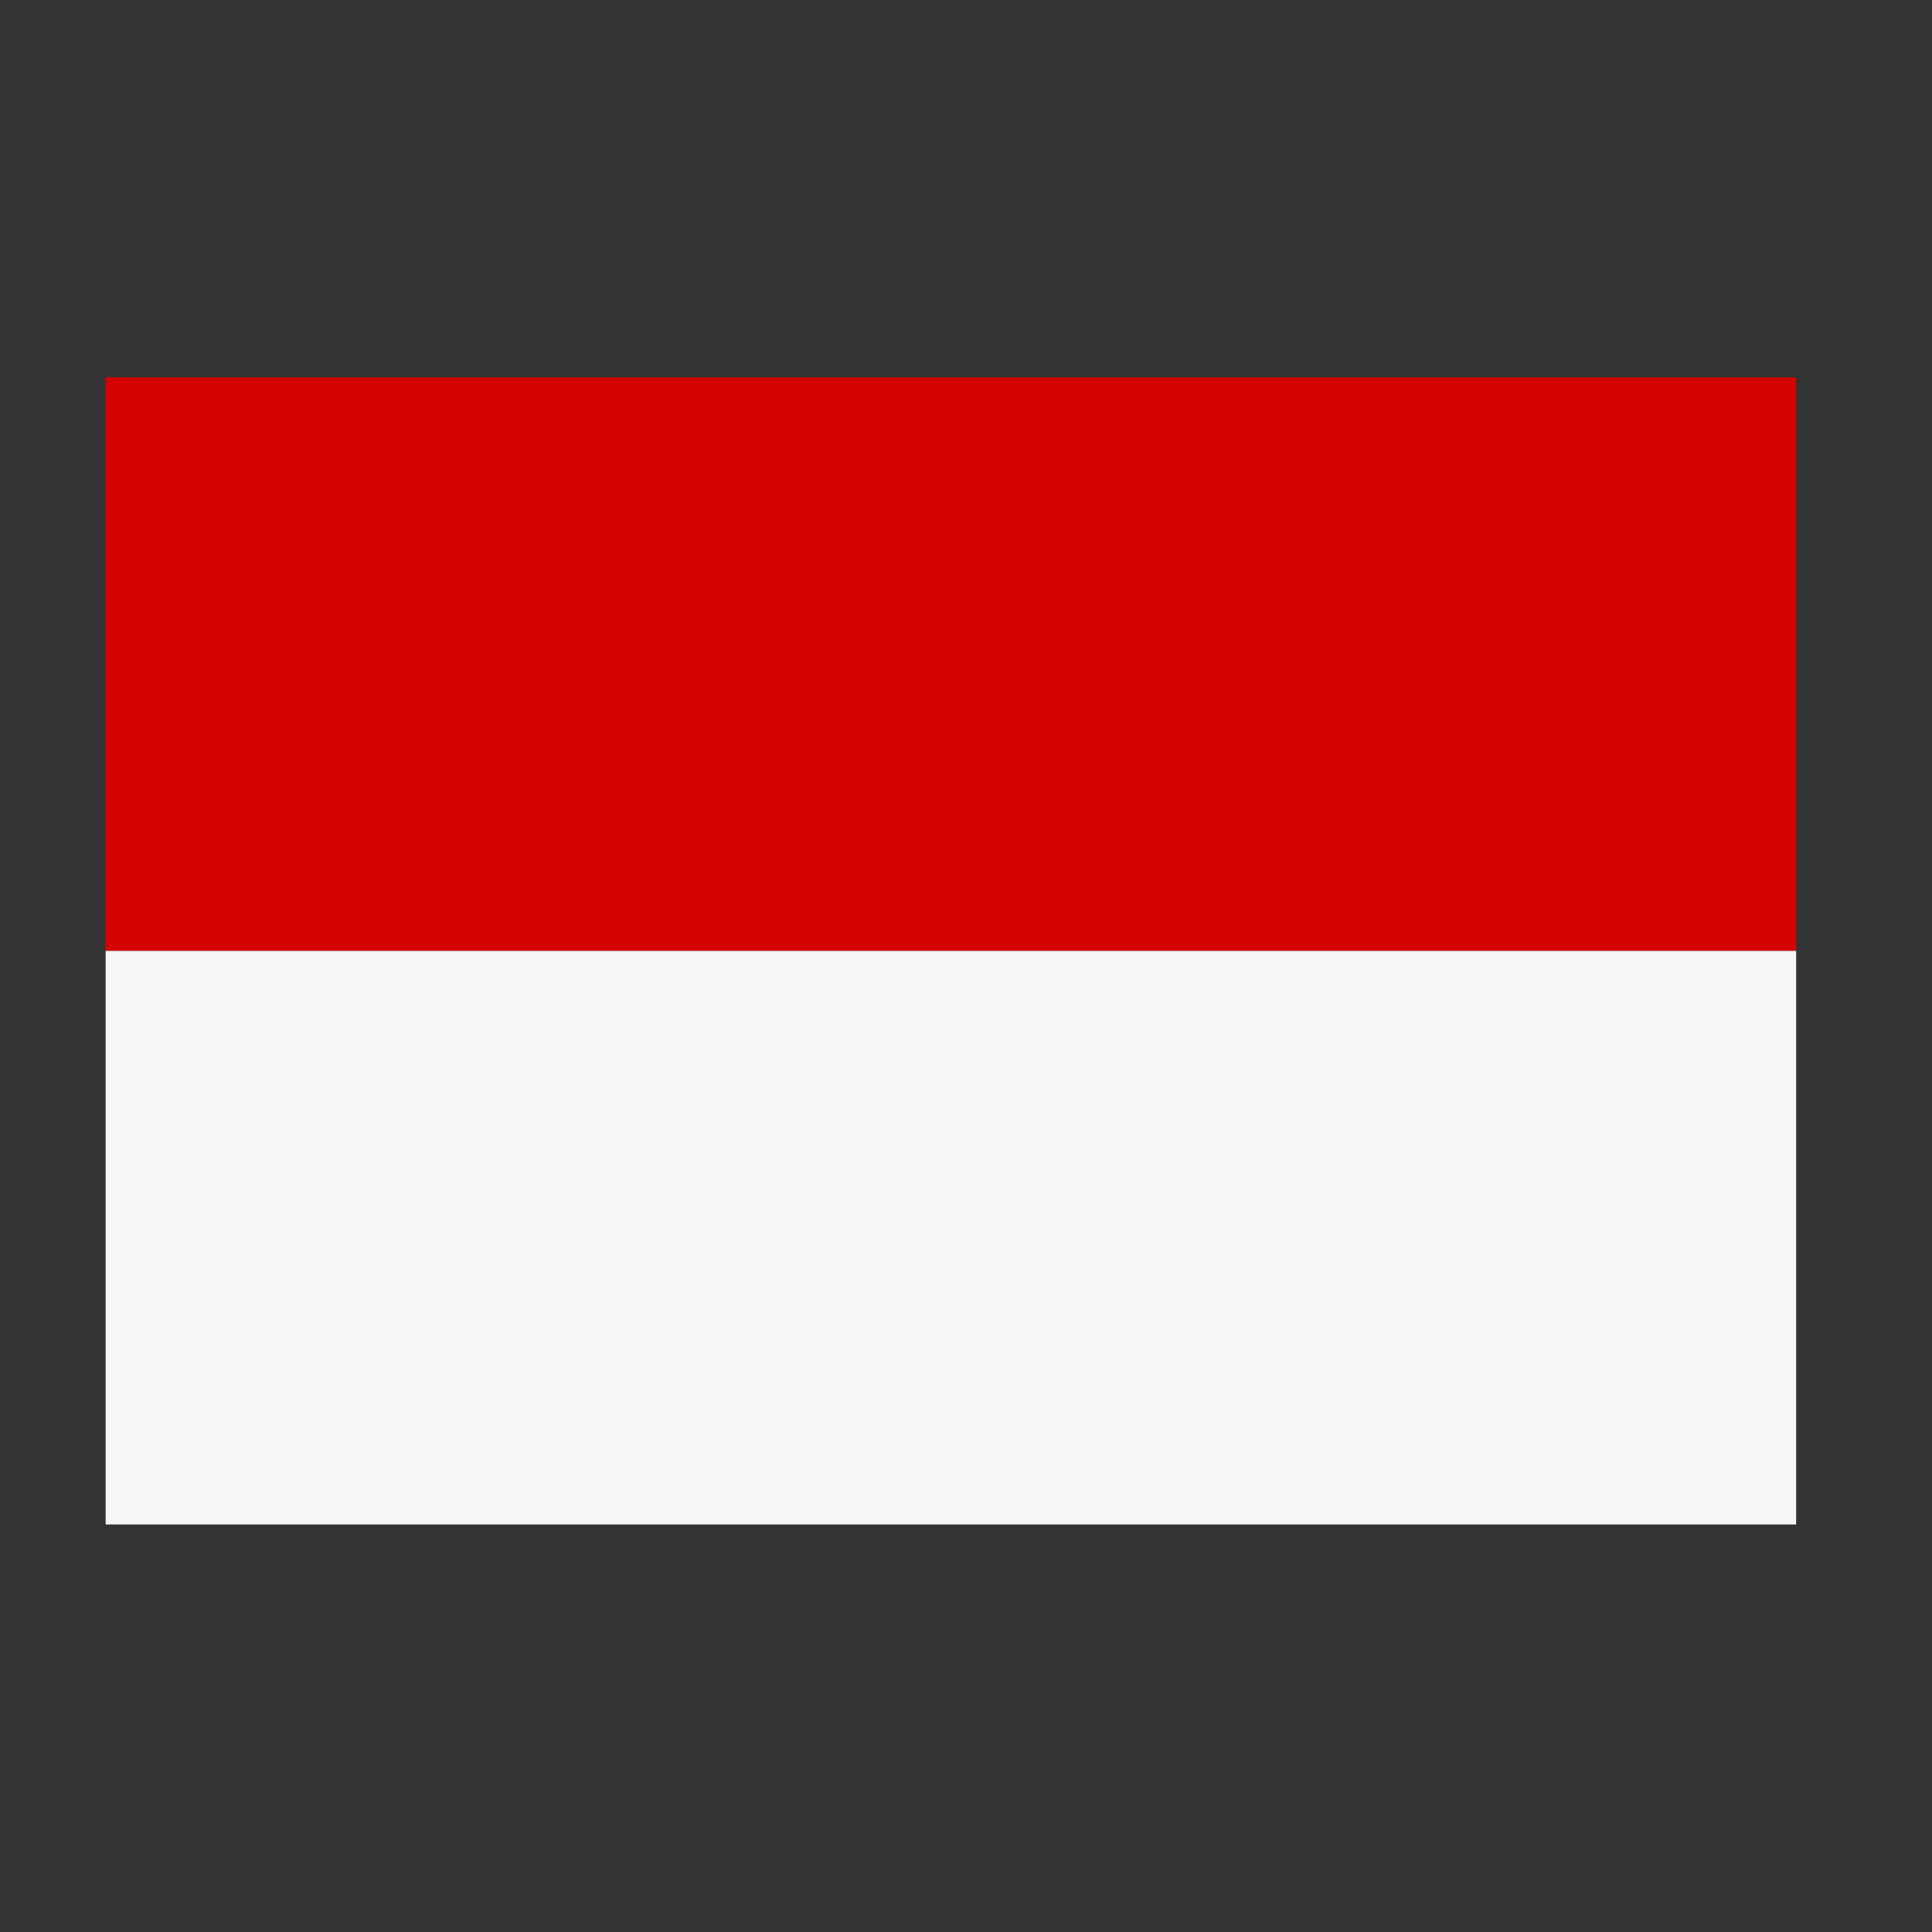<?xml version="1.0" encoding="UTF-8"?>
<!DOCTYPE svg PUBLIC "-//W3C//DTD SVG 1.1//EN" "http://www.w3.org/Graphics/SVG/1.1/DTD/svg11.dtd">
<svg xmlns="http://www.w3.org/2000/svg" version="1.1" width="64px" height="64px" style="shape-rendering:geometricPrecision; text-rendering:geometricPrecision; image-rendering:optimizeQuality; fill-rule:evenodd; clip-rule:evenodd" xmlns:xlink="http://www.w3.org/1999/xlink">
<rect width="100%" height="100%" fill="#333333" stroke="none"/>
<g><path style="opacity:0.954" fill="#dd0000" d="M 59.5,31.5 C 40.833,31.5 22.167,31.5 3.5,31.5C 3.5,25.167 3.5,18.833 3.5,12.5C 22.167,12.5 40.833,12.5 59.5,12.5C 59.5,18.833 59.5,25.167 59.5,31.5 Z"/></g>
<g><path style="opacity:0.954" fill="#fefffe" d="M 3.5,31.5 C 22.167,31.5 40.833,31.5 59.5,31.5C 59.5,37.833 59.5,44.167 59.5,50.5C 40.833,50.5 22.167,50.5 3.5,50.5C 3.5,44.167 3.5,37.833 3.5,31.5 Z"/></g>
</svg>
